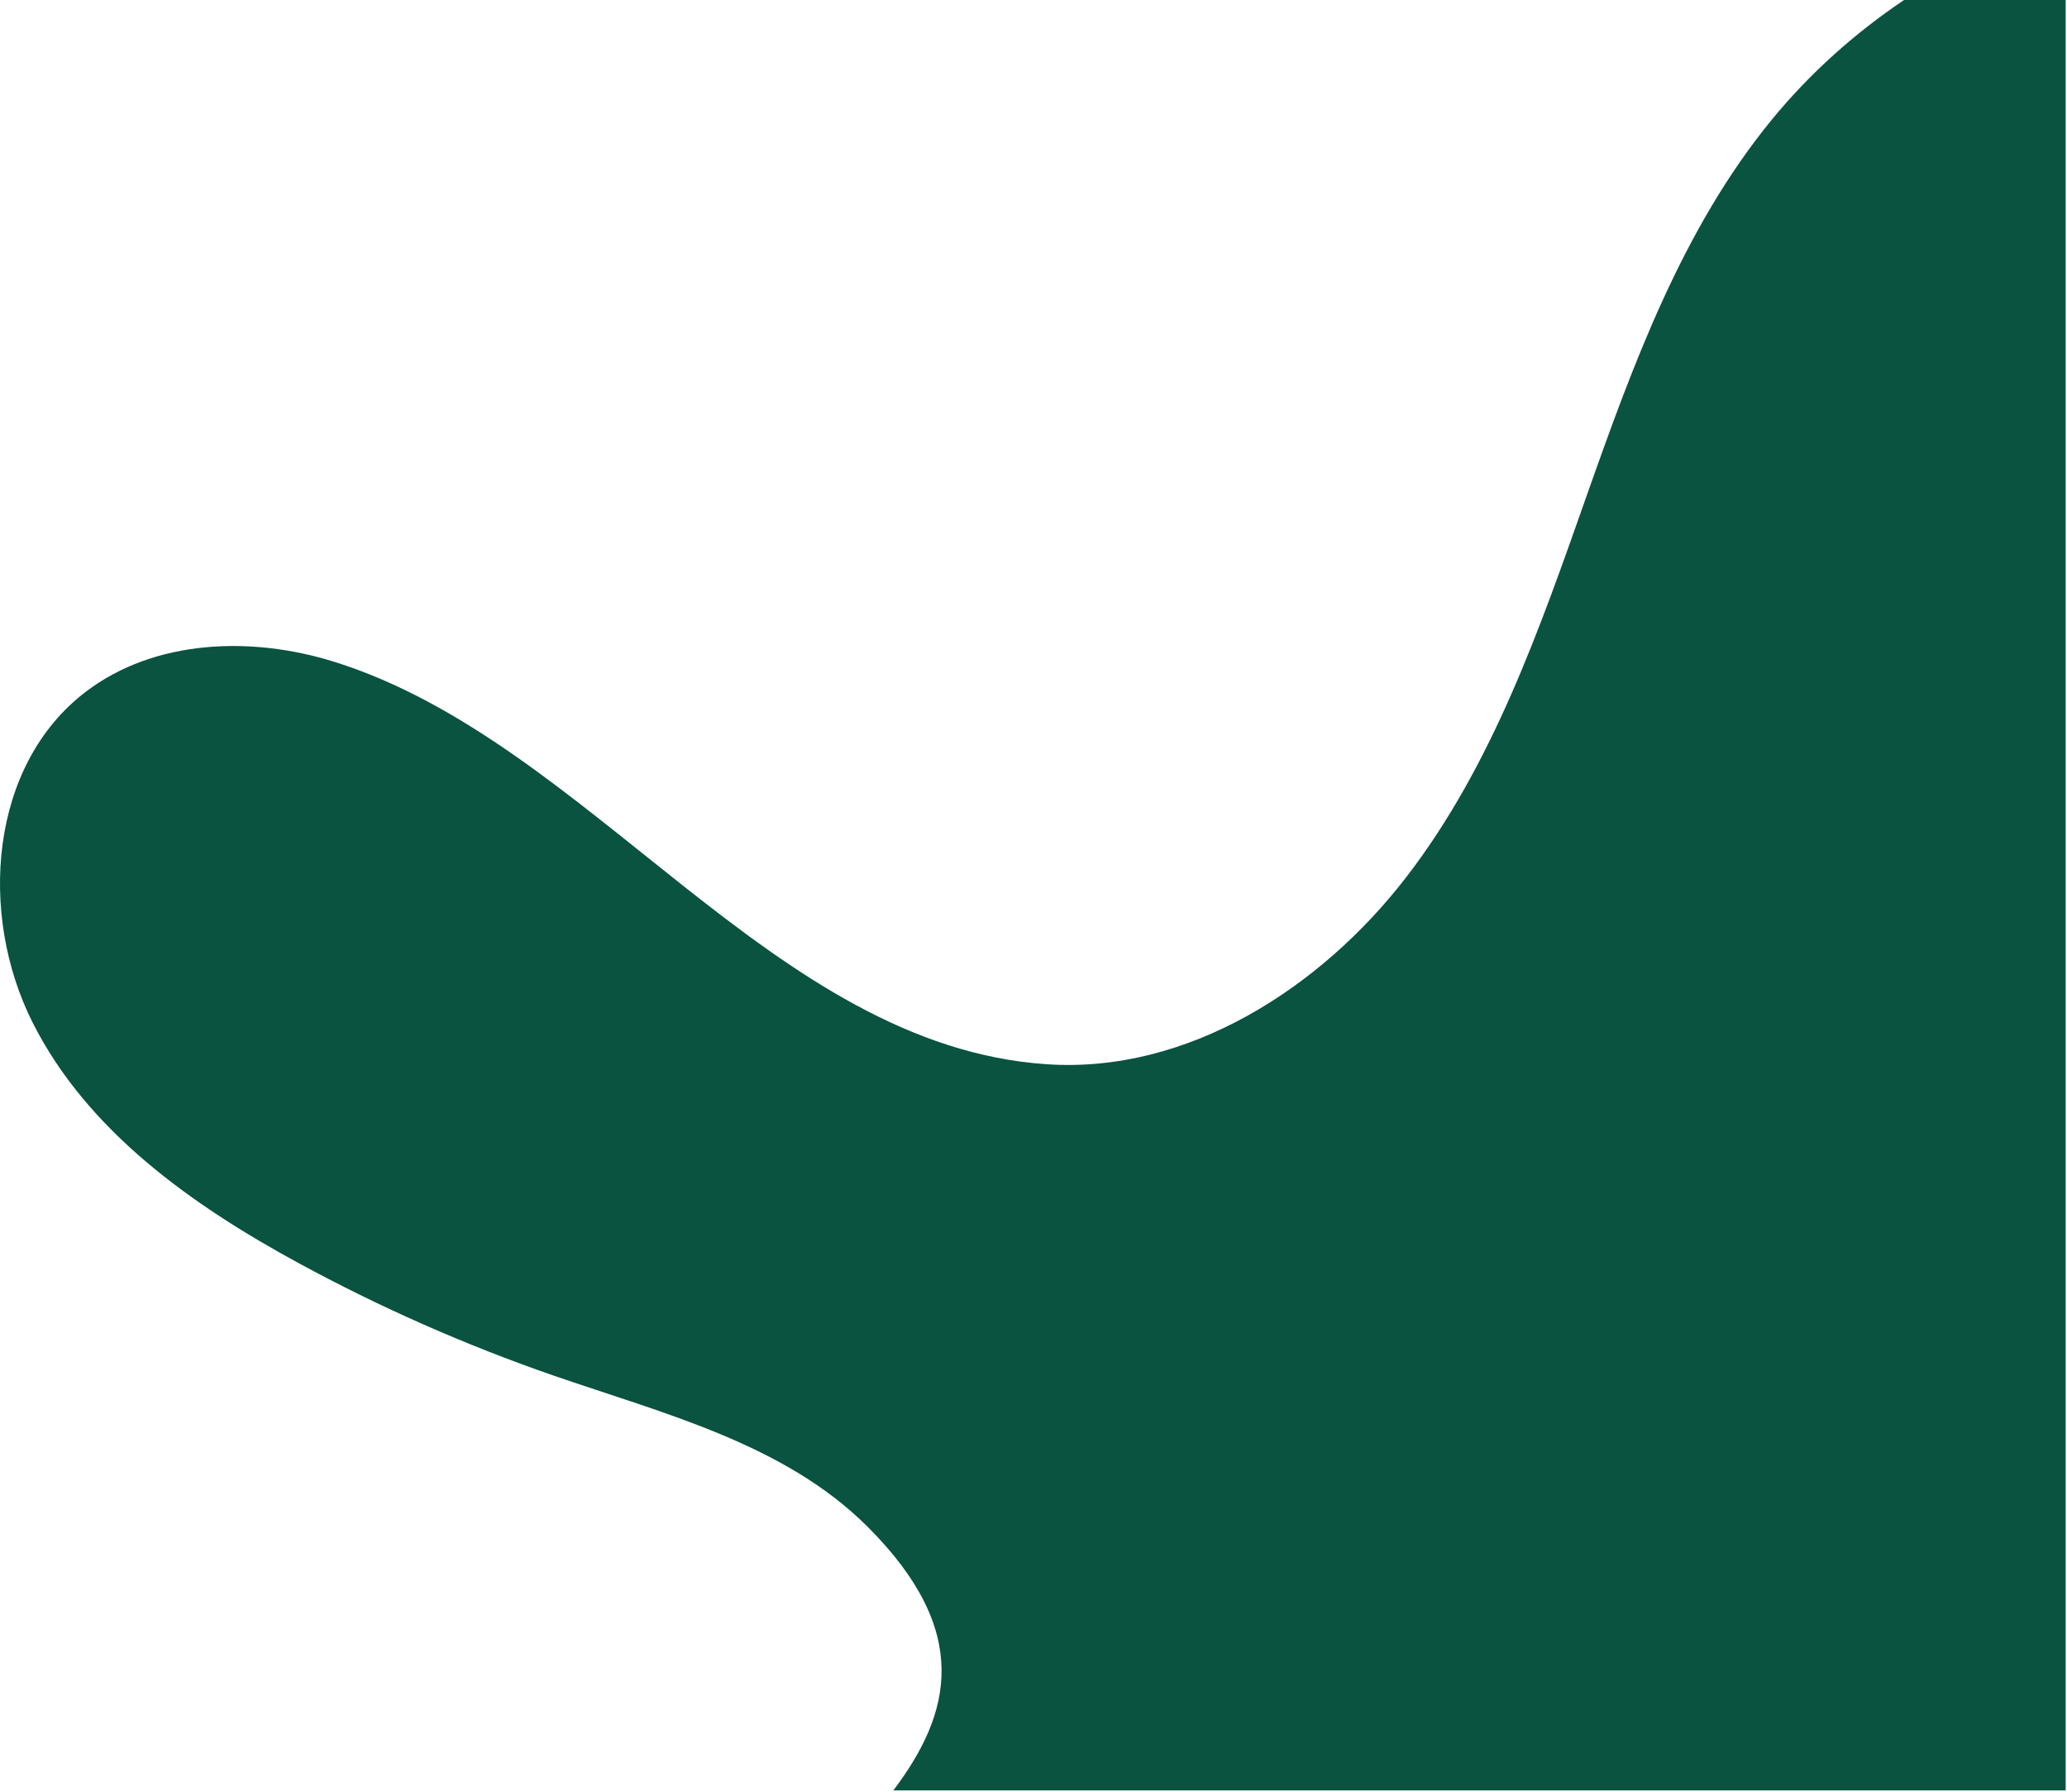 <svg width="585" height="507" viewBox="0 0 585 507" fill="none" xmlns="http://www.w3.org/2000/svg">
<path d="M501.418 33.91C476.178 64.73 462.198 103.02 448.948 140.59C435.698 178.16 422.358 216.57 398.048 248.14C373.748 279.71 336.028 303.81 296.278 301.15C218.418 295.93 167.338 210.03 94.609 187.27C71.198 179.94 43.819 180.88 24.299 195.73C-3.012 216.5 -6.202 258.72 9.238 289.36C24.678 320 54.228 340.95 84.368 357.34C107.518 369.93 131.708 380.6 156.608 389.22C187.988 400.07 221.998 408.53 245.508 431.98C275.308 461.71 269.198 484.98 252.838 506.62H584.618V0H538.888C524.858 9.43 512.148 20.81 501.418 33.91Z" fill="#095340"/>
</svg>
